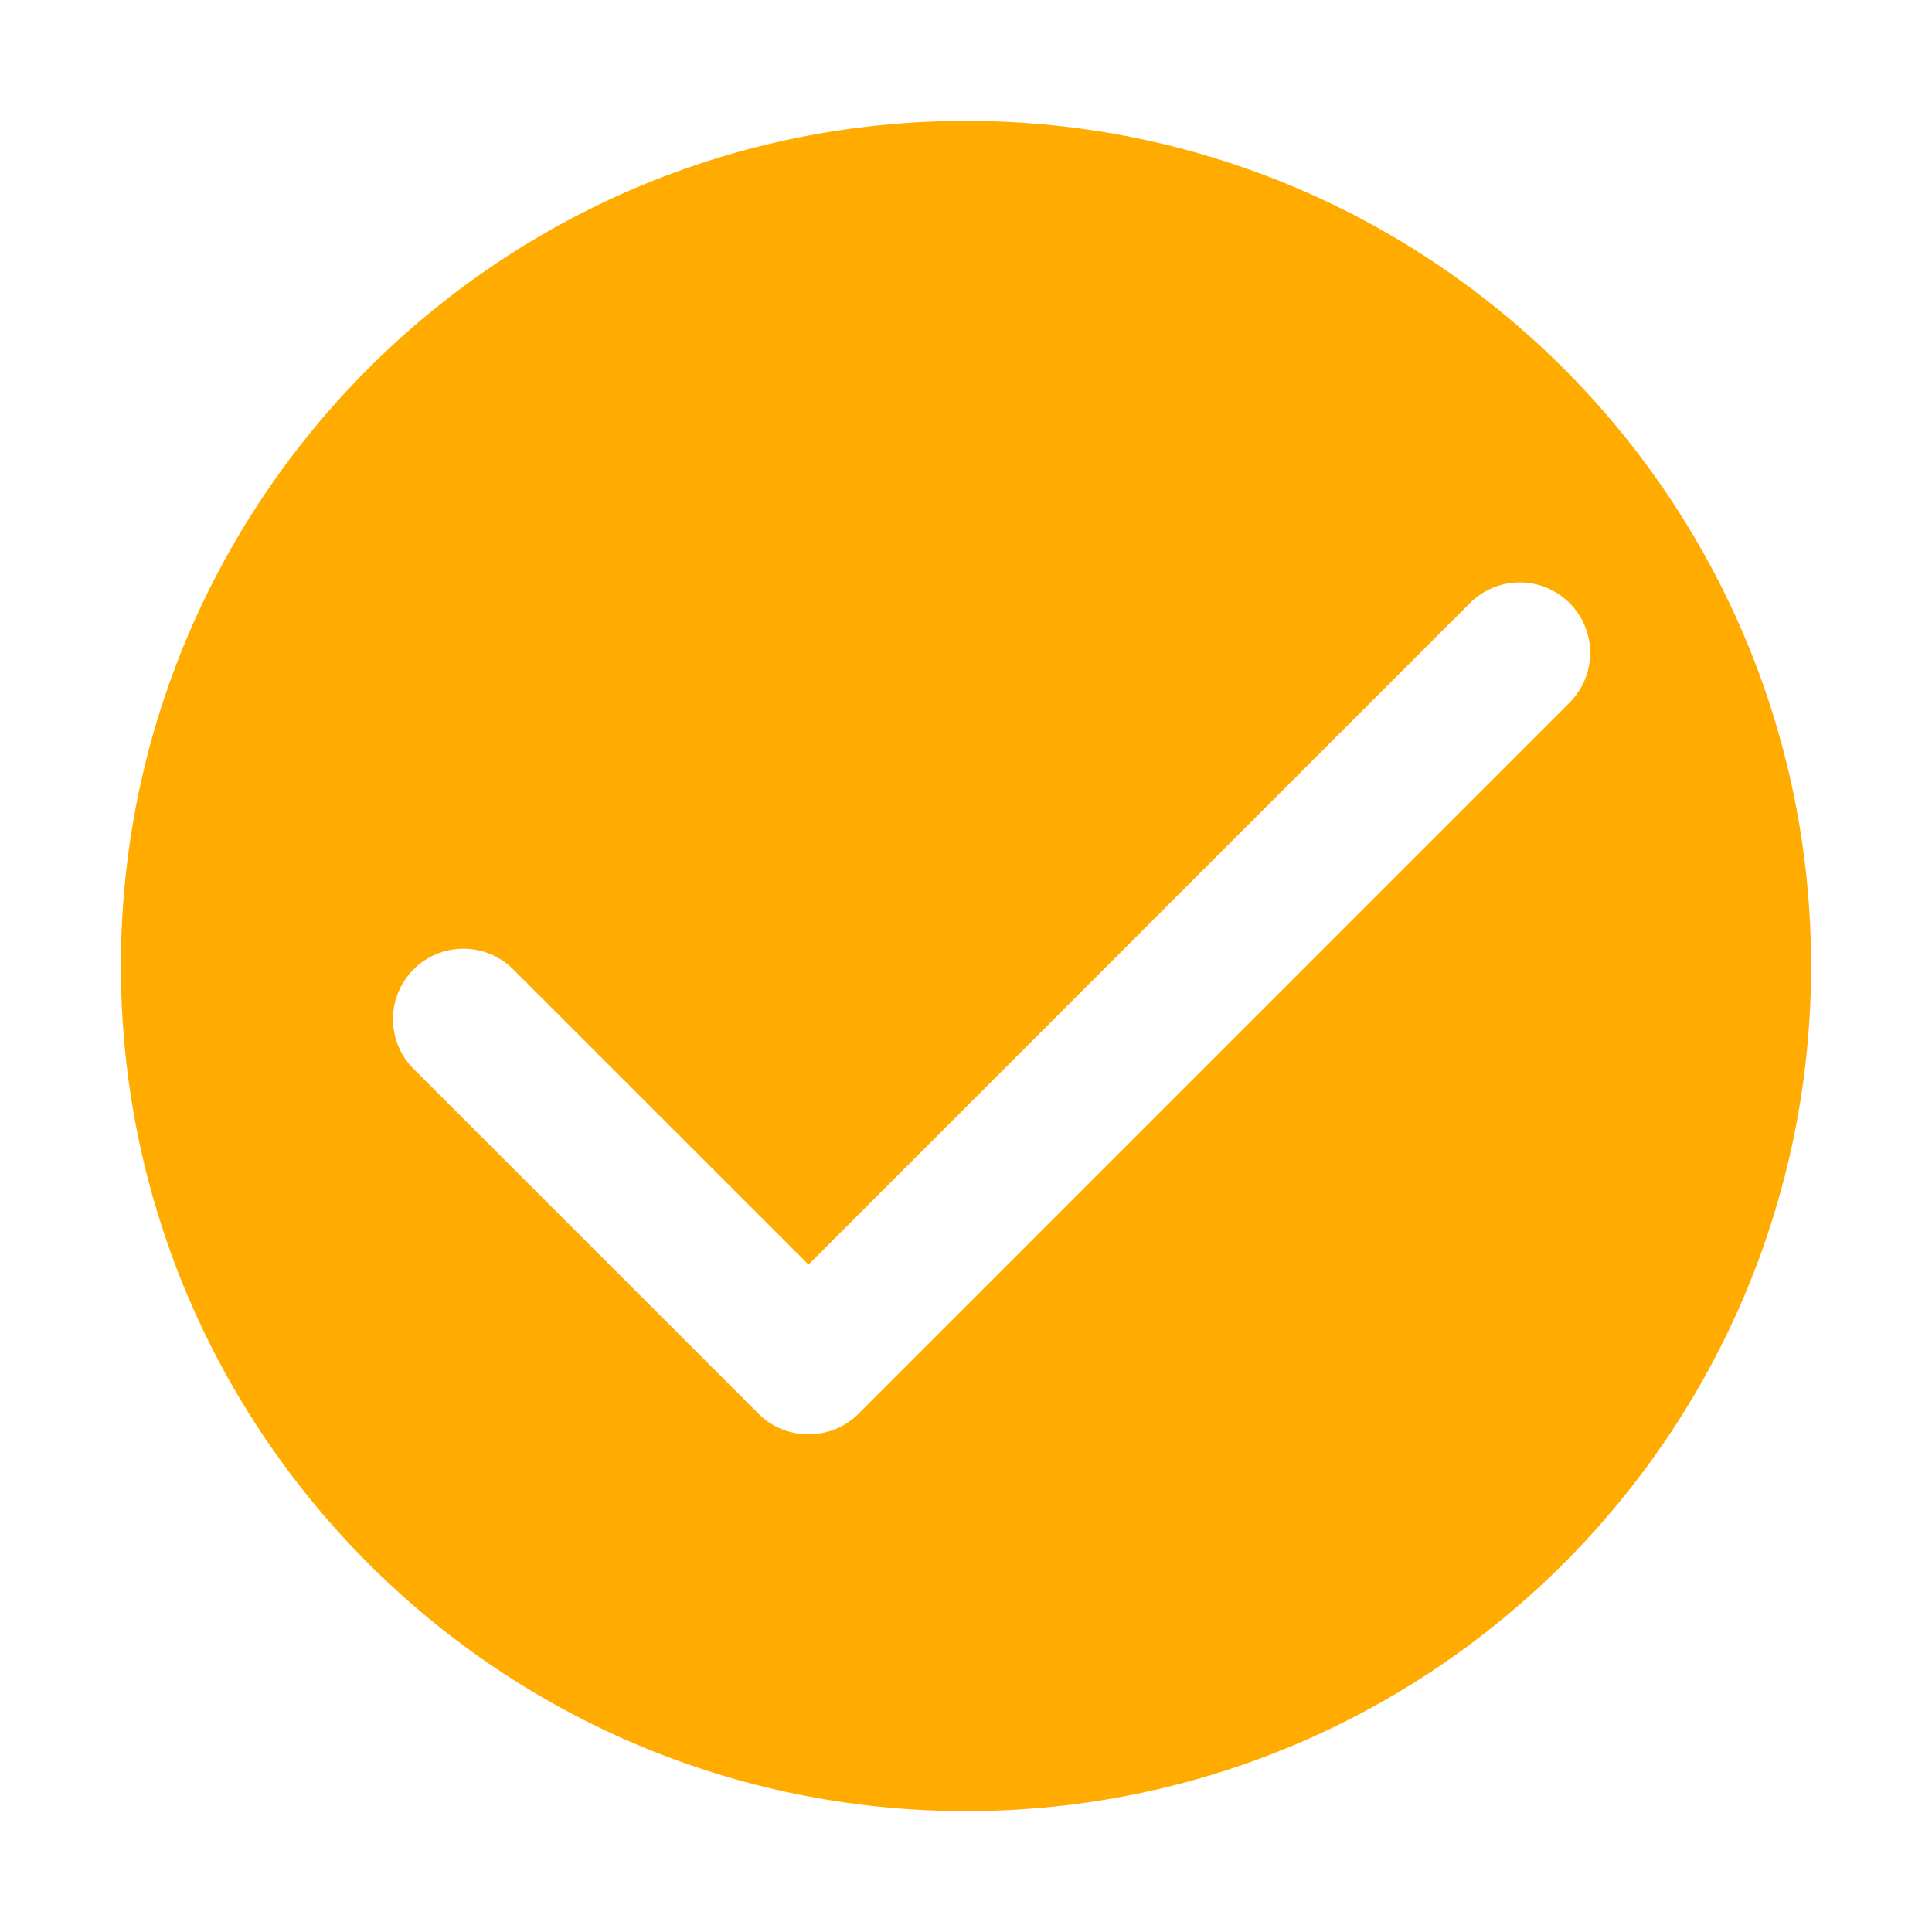 <?xml version="1.0" standalone="no"?><!DOCTYPE svg PUBLIC "-//W3C//DTD SVG 1.1//EN" "http://www.w3.org/Graphics/SVG/1.1/DTD/svg11.dtd"><svg class="icon" width="200px" height="200.00px" viewBox="0 0 1024 1024" version="1.1" xmlns="http://www.w3.org/2000/svg"><path fill="#ffab00" d="M512 64.08c-247.361 0-447.92 200.538-447.92 447.919 0 247.382 200.559 447.921 447.92 447.921 247.362 0 447.919-200.539 447.919-447.921C959.919 264.619 759.363 64.08 512 64.08zM454.915 749.428c-14.404 14.407-38.385 14.397-52.781 0L219.219 566.551c-14.58-14.564-14.58-38.203 0-52.784 14.581-14.58 38.201-14.58 52.783 0l156.523 156.489L779.118 319.625c14.583-14.581 38.203-14.581 52.783 0 14.58 14.58 14.58 38.202 0 52.783C831.901 372.408 454.915 749.428 454.915 749.428z" /></svg>